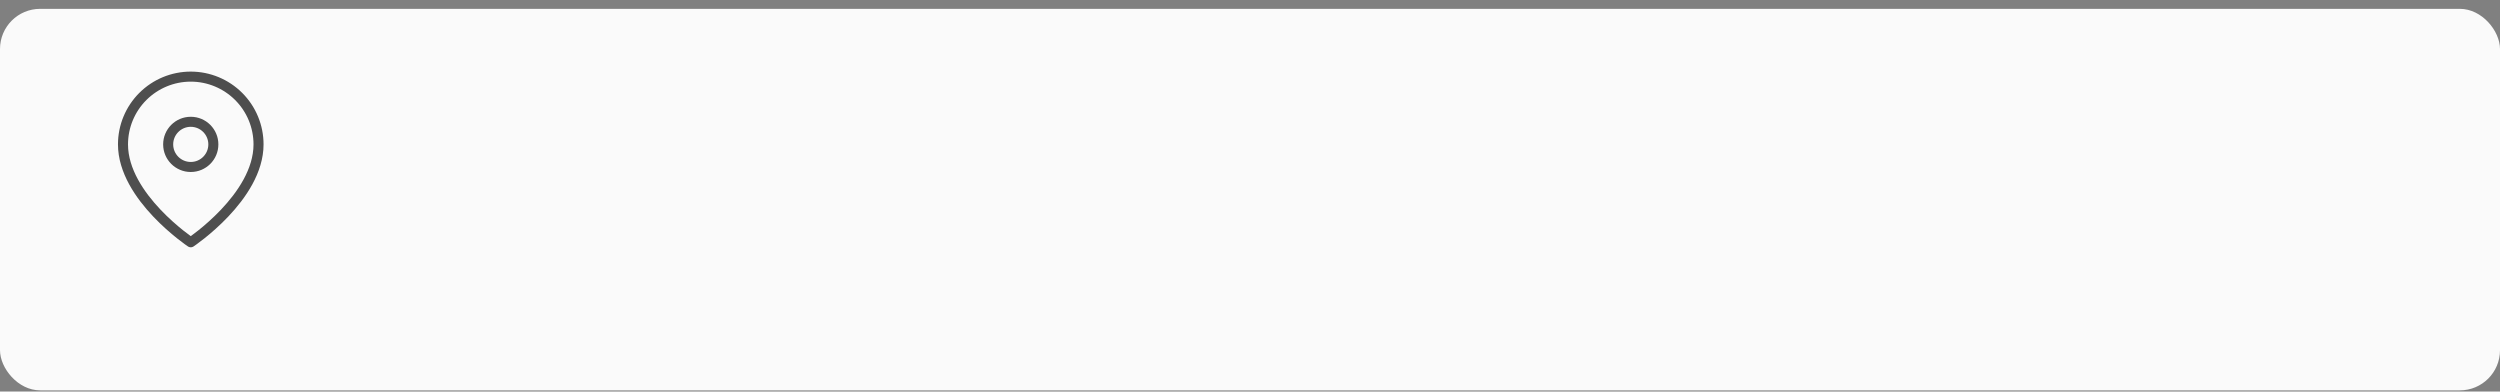 <svg width="249" height="39" viewBox="0 0 249 39" fill="none" xmlns="http://www.w3.org/2000/svg">
<rect x="0" y="0" width="249" height="39" fill="#808080" stroke="none"/>
<rect y="0.881" width="249" height="38" rx="4" fill="#FAFAFA"/>
<g clip-path="url(#clip0_37_2345)">
<path d="M25.75 14.381C25.75 19.631 19 24.131 19 24.131C19 24.131 12.25 19.631 12.25 14.381C12.25 12.591 12.961 10.874 14.227 9.608C15.493 8.343 17.21 7.631 19 7.631C20.79 7.631 22.507 8.343 23.773 9.608C25.039 10.874 25.75 12.591 25.75 14.381Z" stroke="#4E4E4E" stroke-linecap="round" stroke-linejoin="round"/>
<path d="M19 16.631C20.243 16.631 21.25 15.624 21.25 14.381C21.25 13.139 20.243 12.131 19 12.131C17.757 12.131 16.75 13.139 16.75 14.381C16.75 15.624 17.757 16.631 19 16.631Z" stroke="#4E4E4E" stroke-linecap="round" stroke-linejoin="round"/>
</g>
<defs>
<clipPath id="clip0_37_2345">
<rect width="18" height="18" fill="white" transform="translate(10 6.881)"/>
</clipPath>
</defs>
</svg>
